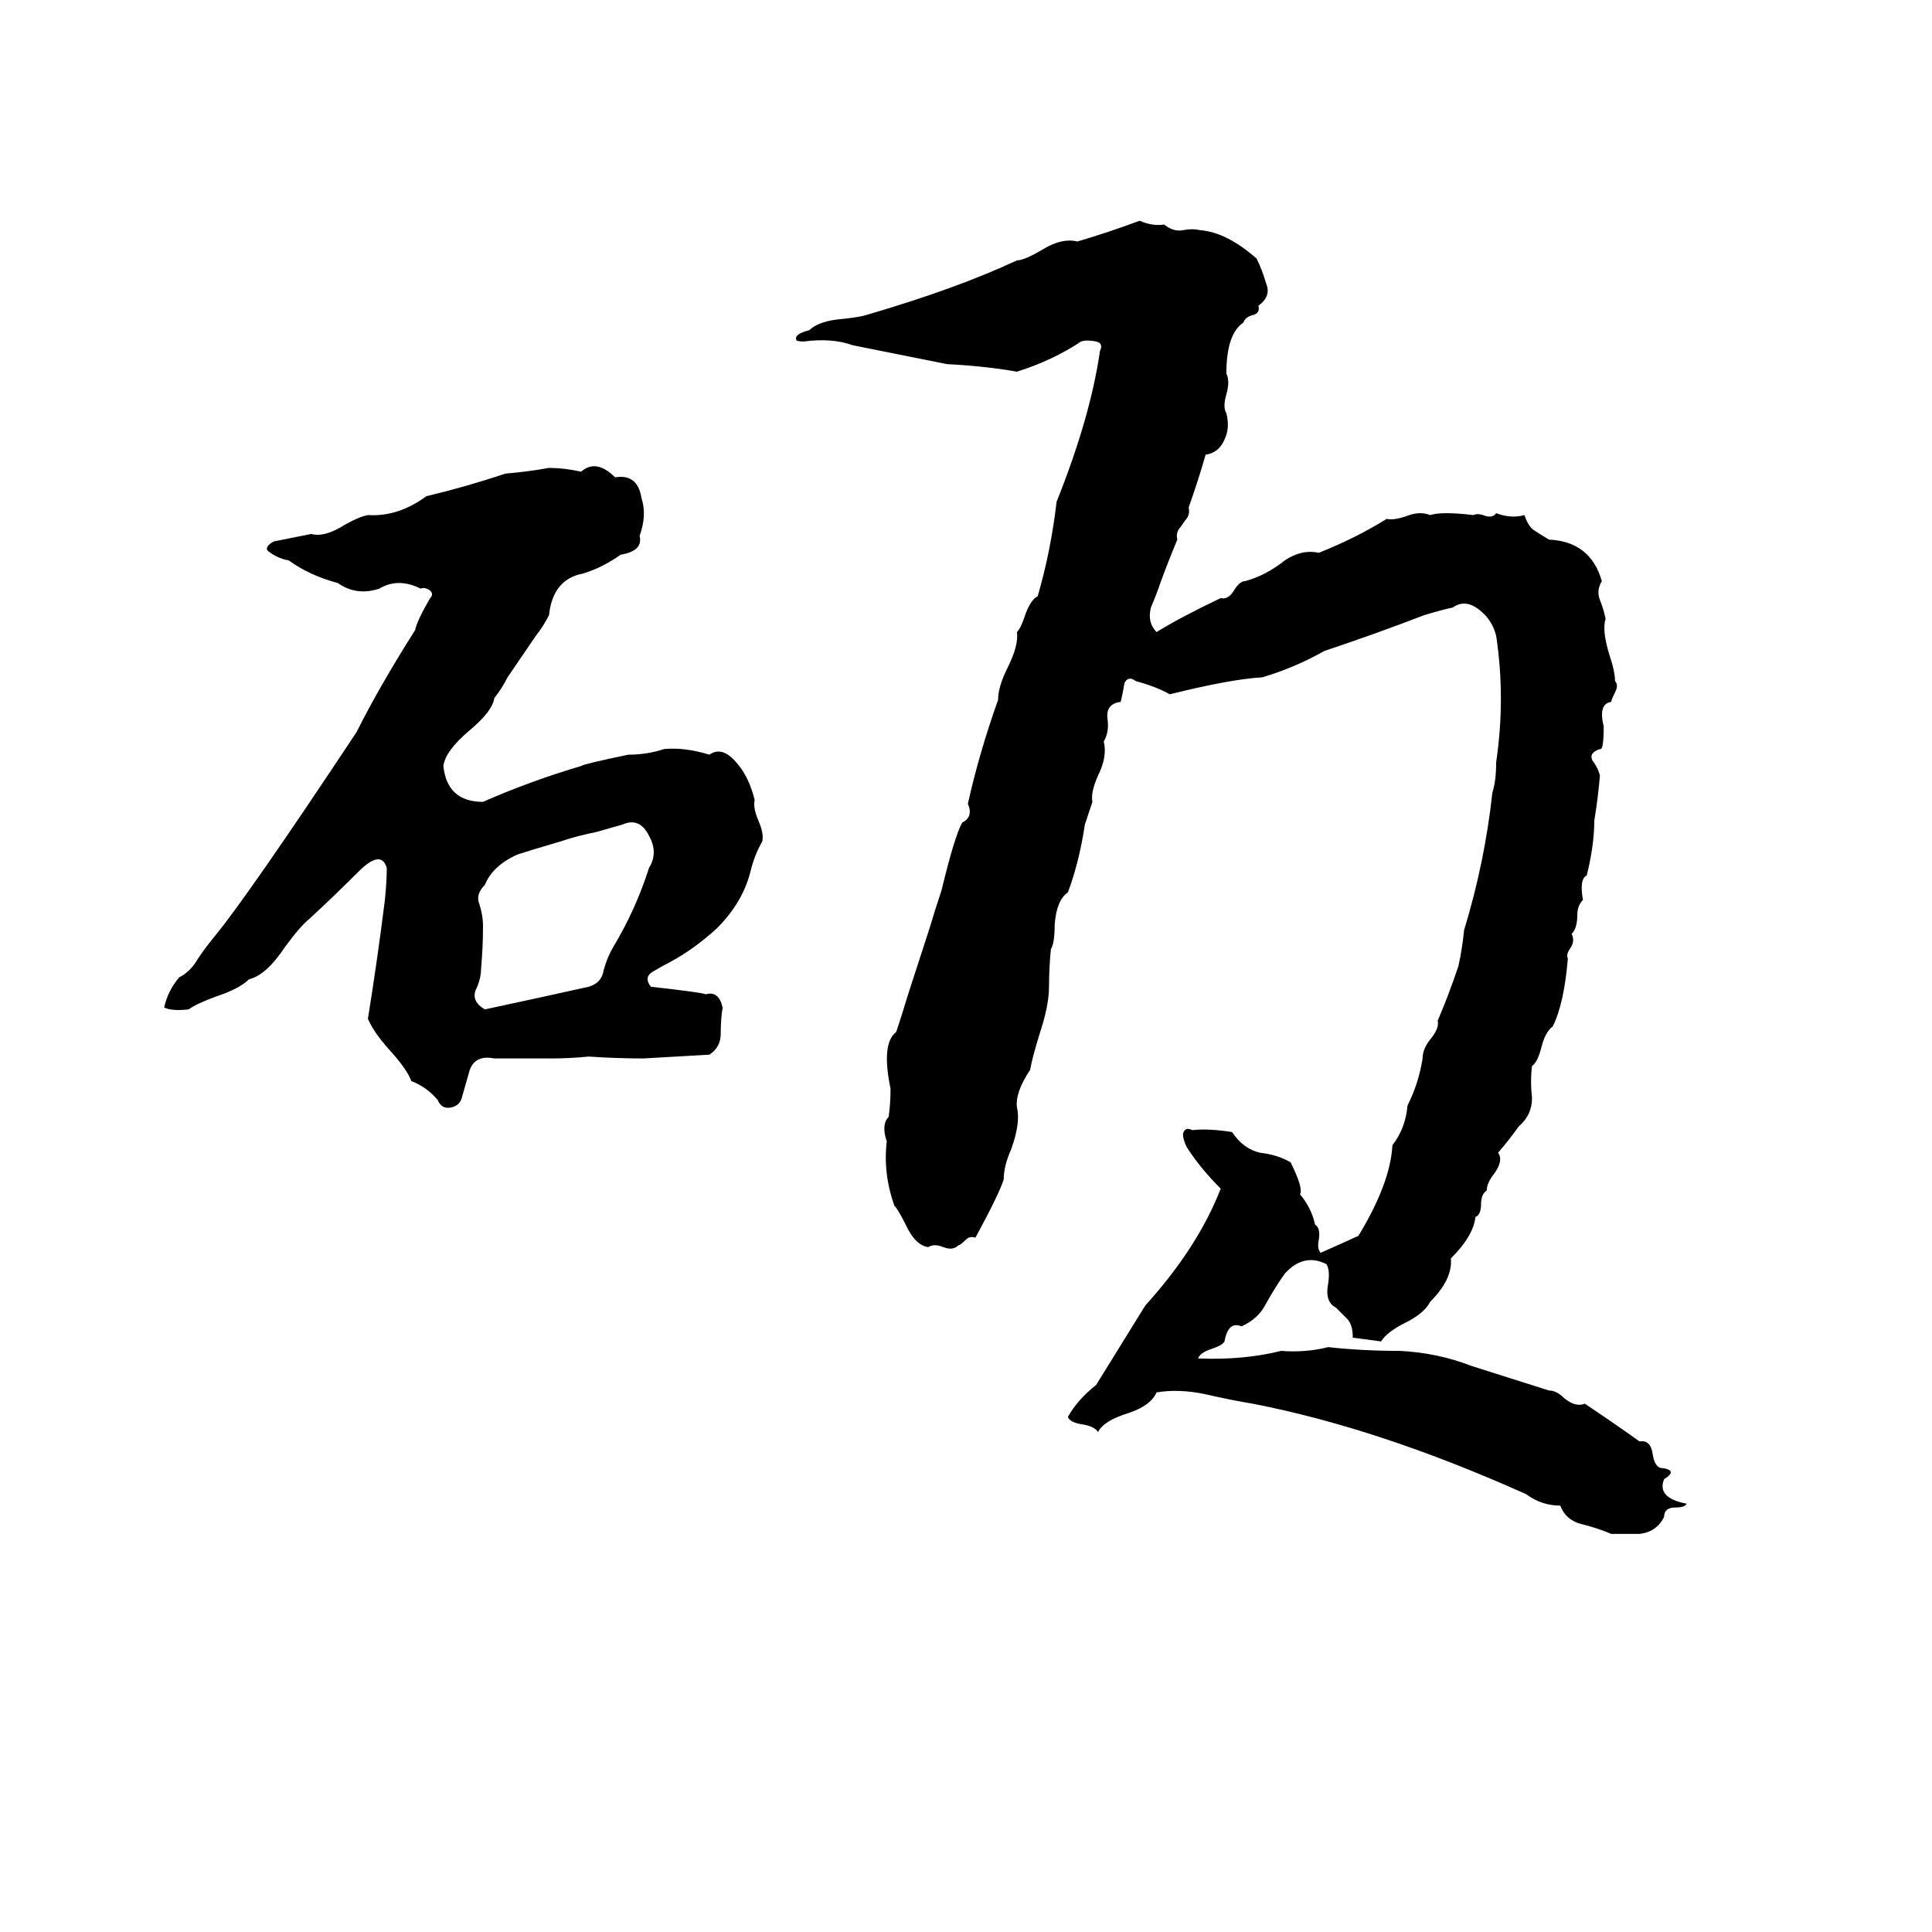 <svg xmlns="http://www.w3.org/2000/svg" viewBox="0 -800 1024 1024">
	<path fill="#000000" d="M604 -683Q611 -680 617 -681Q622 -677 627 -678Q632 -679 636 -678Q650 -677 666 -663Q669 -657 671 -650Q674 -643 667 -638Q668 -634 664 -633Q660 -632 659 -629Q650 -623 650 -602Q652 -598 650 -591Q648 -584 650 -581Q652 -573 649 -567Q646 -560 639 -559Q635 -545 630 -531Q631 -527 628 -524L626 -521Q623 -518 624 -514Q619 -502 615 -491Q613 -485 610 -478Q608 -470 613 -465Q626 -473 647 -483Q651 -482 654 -487Q657 -492 660 -492Q671 -495 681 -503Q690 -509 699 -507Q719 -515 735 -525Q739 -524 747 -527Q753 -529 758 -527Q764 -529 781 -527Q783 -528 786 -527Q791 -525 793 -528Q801 -525 808 -527Q810 -521 813 -519Q816 -517 821 -514Q843 -513 849 -492Q846 -487 848 -482Q850 -477 851 -472Q849 -466 853 -453Q856 -444 856 -439Q858 -437 856 -433Q854 -429 854 -428Q847 -427 850 -415Q850 -402 848 -403Q842 -401 844 -397Q847 -393 848 -389Q847 -377 845 -365Q845 -352 841 -336Q837 -334 839 -323Q836 -320 836 -315Q836 -308 833 -305Q835 -301 832 -297Q830 -294 831 -292Q829 -268 823 -256Q819 -253 817 -245Q815 -237 812 -235Q811 -227 812 -218Q812 -209 805 -203Q800 -196 794 -189Q797 -185 792 -178Q788 -173 788 -169Q785 -167 785 -162Q785 -156 782 -155Q781 -145 769 -133Q770 -122 758 -110Q755 -104 745 -99Q735 -94 732 -89Q725 -90 717 -91Q717 -98 714 -101Q711 -104 708 -107Q702 -110 704 -120Q705 -127 703 -130Q691 -136 681 -125Q676 -118 671 -109Q667 -101 658 -97Q651 -100 649 -89Q648 -87 642 -85Q636 -83 635 -80Q659 -79 679 -84Q692 -83 704 -86Q722 -84 742 -84Q762 -83 780 -76Q818 -64 821 -63Q825 -63 829 -59Q835 -54 840 -56Q855 -46 869 -36Q875 -37 876 -29Q877 -23 880 -22Q890 -21 882 -16Q878 -6 894 -3Q893 -1 888 -1Q882 -1 882 4Q878 12 869 13Q862 13 854 13Q847 10 839 8Q830 6 827 -2Q817 -2 809 -8Q731 -43 664 -56Q652 -58 639 -61Q625 -64 613 -62Q610 -55 598 -51Q585 -47 582 -41Q580 -44 574 -45Q567 -46 566 -49Q571 -58 581 -66Q594 -87 607 -108Q635 -139 647 -170Q636 -181 629 -192Q627 -196 627 -199Q628 -203 632 -201Q640 -202 653 -200Q659 -191 668 -189Q677 -188 684 -184Q691 -170 689 -167Q695 -160 697 -151Q700 -149 699 -143Q698 -138 700 -136Q718 -144 720 -145Q737 -173 738 -193Q745 -202 746 -214Q752 -226 754 -239Q754 -244 758 -249Q763 -255 762 -259Q768 -273 773 -288Q775 -297 776 -307Q787 -343 791 -380Q793 -386 793 -396Q798 -430 793 -463Q791 -471 785 -476Q777 -483 770 -478Q765 -477 755 -474Q729 -464 702 -455Q686 -446 669 -441Q652 -440 620 -432Q613 -436 602 -439Q598 -442 596 -438Q595 -432 594 -428Q586 -427 587 -419Q588 -412 585 -407Q587 -399 582 -389Q578 -380 579 -375Q577 -369 575 -363Q572 -343 566 -327Q560 -323 559 -310Q559 -300 557 -297Q556 -287 556 -277Q556 -267 551 -252Q547 -239 546 -233Q538 -221 539 -213Q541 -205 536 -191Q532 -182 532 -175Q530 -168 517 -144Q514 -145 512 -143Q509 -140 508 -140Q505 -137 500 -139Q495 -141 492 -139Q485 -140 480 -151Q476 -159 474 -161Q468 -178 470 -195Q467 -204 471 -208Q472 -215 472 -223Q467 -247 475 -253Q478 -262 481 -272L493 -309Q495 -316 499 -328Q506 -357 510 -364Q516 -367 513 -374Q519 -401 529 -429Q529 -436 534 -446Q540 -458 539 -465Q541 -467 543 -473Q546 -482 550 -484Q557 -508 560 -534Q578 -579 583 -614Q585 -618 581 -619Q576 -620 573 -619Q558 -609 539 -603Q522 -606 502 -607Q477 -612 452 -617Q441 -621 426 -619Q422 -619 422 -620Q421 -623 429 -625Q434 -630 447 -631Q456 -632 459 -633Q507 -647 539 -662Q543 -662 553 -668Q563 -674 571 -672Q588 -677 604 -683ZM291 -552Q299 -552 308 -550Q316 -557 326 -547Q338 -549 340 -536Q343 -527 339 -516Q341 -508 329 -506Q319 -499 309 -496Q293 -493 291 -474Q288 -468 284 -463L269 -441Q266 -435 262 -430Q261 -423 249 -413Q236 -402 235 -394Q237 -375 256 -375Q281 -386 308 -394Q309 -395 333 -400Q343 -400 352 -403Q363 -404 376 -400Q383 -405 391 -395Q397 -388 400 -376Q399 -372 402 -365Q405 -358 404 -354Q400 -347 398 -339Q394 -322 380 -308Q368 -297 355 -290Q351 -288 346 -285Q341 -282 345 -277Q372 -274 374 -273Q381 -275 383 -266Q382 -260 382 -252Q382 -245 376 -241Q359 -240 341 -239Q327 -239 312 -240Q302 -239 292 -239Q277 -239 262 -239Q252 -241 249 -233Q247 -226 245 -219Q244 -214 239 -213Q234 -212 232 -217Q226 -224 218 -227Q216 -233 206 -244Q198 -253 195 -260Q200 -291 204 -323Q205 -333 205 -340Q202 -350 190 -338Q177 -325 164 -313Q159 -309 151 -298Q141 -283 132 -281Q127 -276 115 -272Q104 -268 100 -265Q91 -264 87 -266Q89 -275 95 -282Q101 -285 105 -292Q109 -298 114 -304Q132 -326 189 -412Q201 -436 220 -466Q221 -471 228 -483Q230 -485 228 -487Q225 -489 223 -488Q211 -494 201 -488Q189 -484 179 -491Q164 -495 153 -503Q147 -504 142 -508Q140 -510 145 -513Q155 -515 165 -517Q172 -515 183 -522Q190 -526 195 -527Q211 -526 226 -537Q247 -542 268 -549Q280 -550 291 -552ZM330 -363L316 -359Q306 -357 297 -354Q280 -349 274 -347Q261 -341 257 -331Q252 -326 254 -321Q256 -315 256 -309Q256 -298 255 -287Q255 -281 252 -275Q250 -269 257 -265Q285 -271 312 -277Q319 -279 320 -286Q322 -293 325 -298Q337 -318 344 -340Q349 -348 344 -357Q339 -367 330 -363Z"/>
</svg>